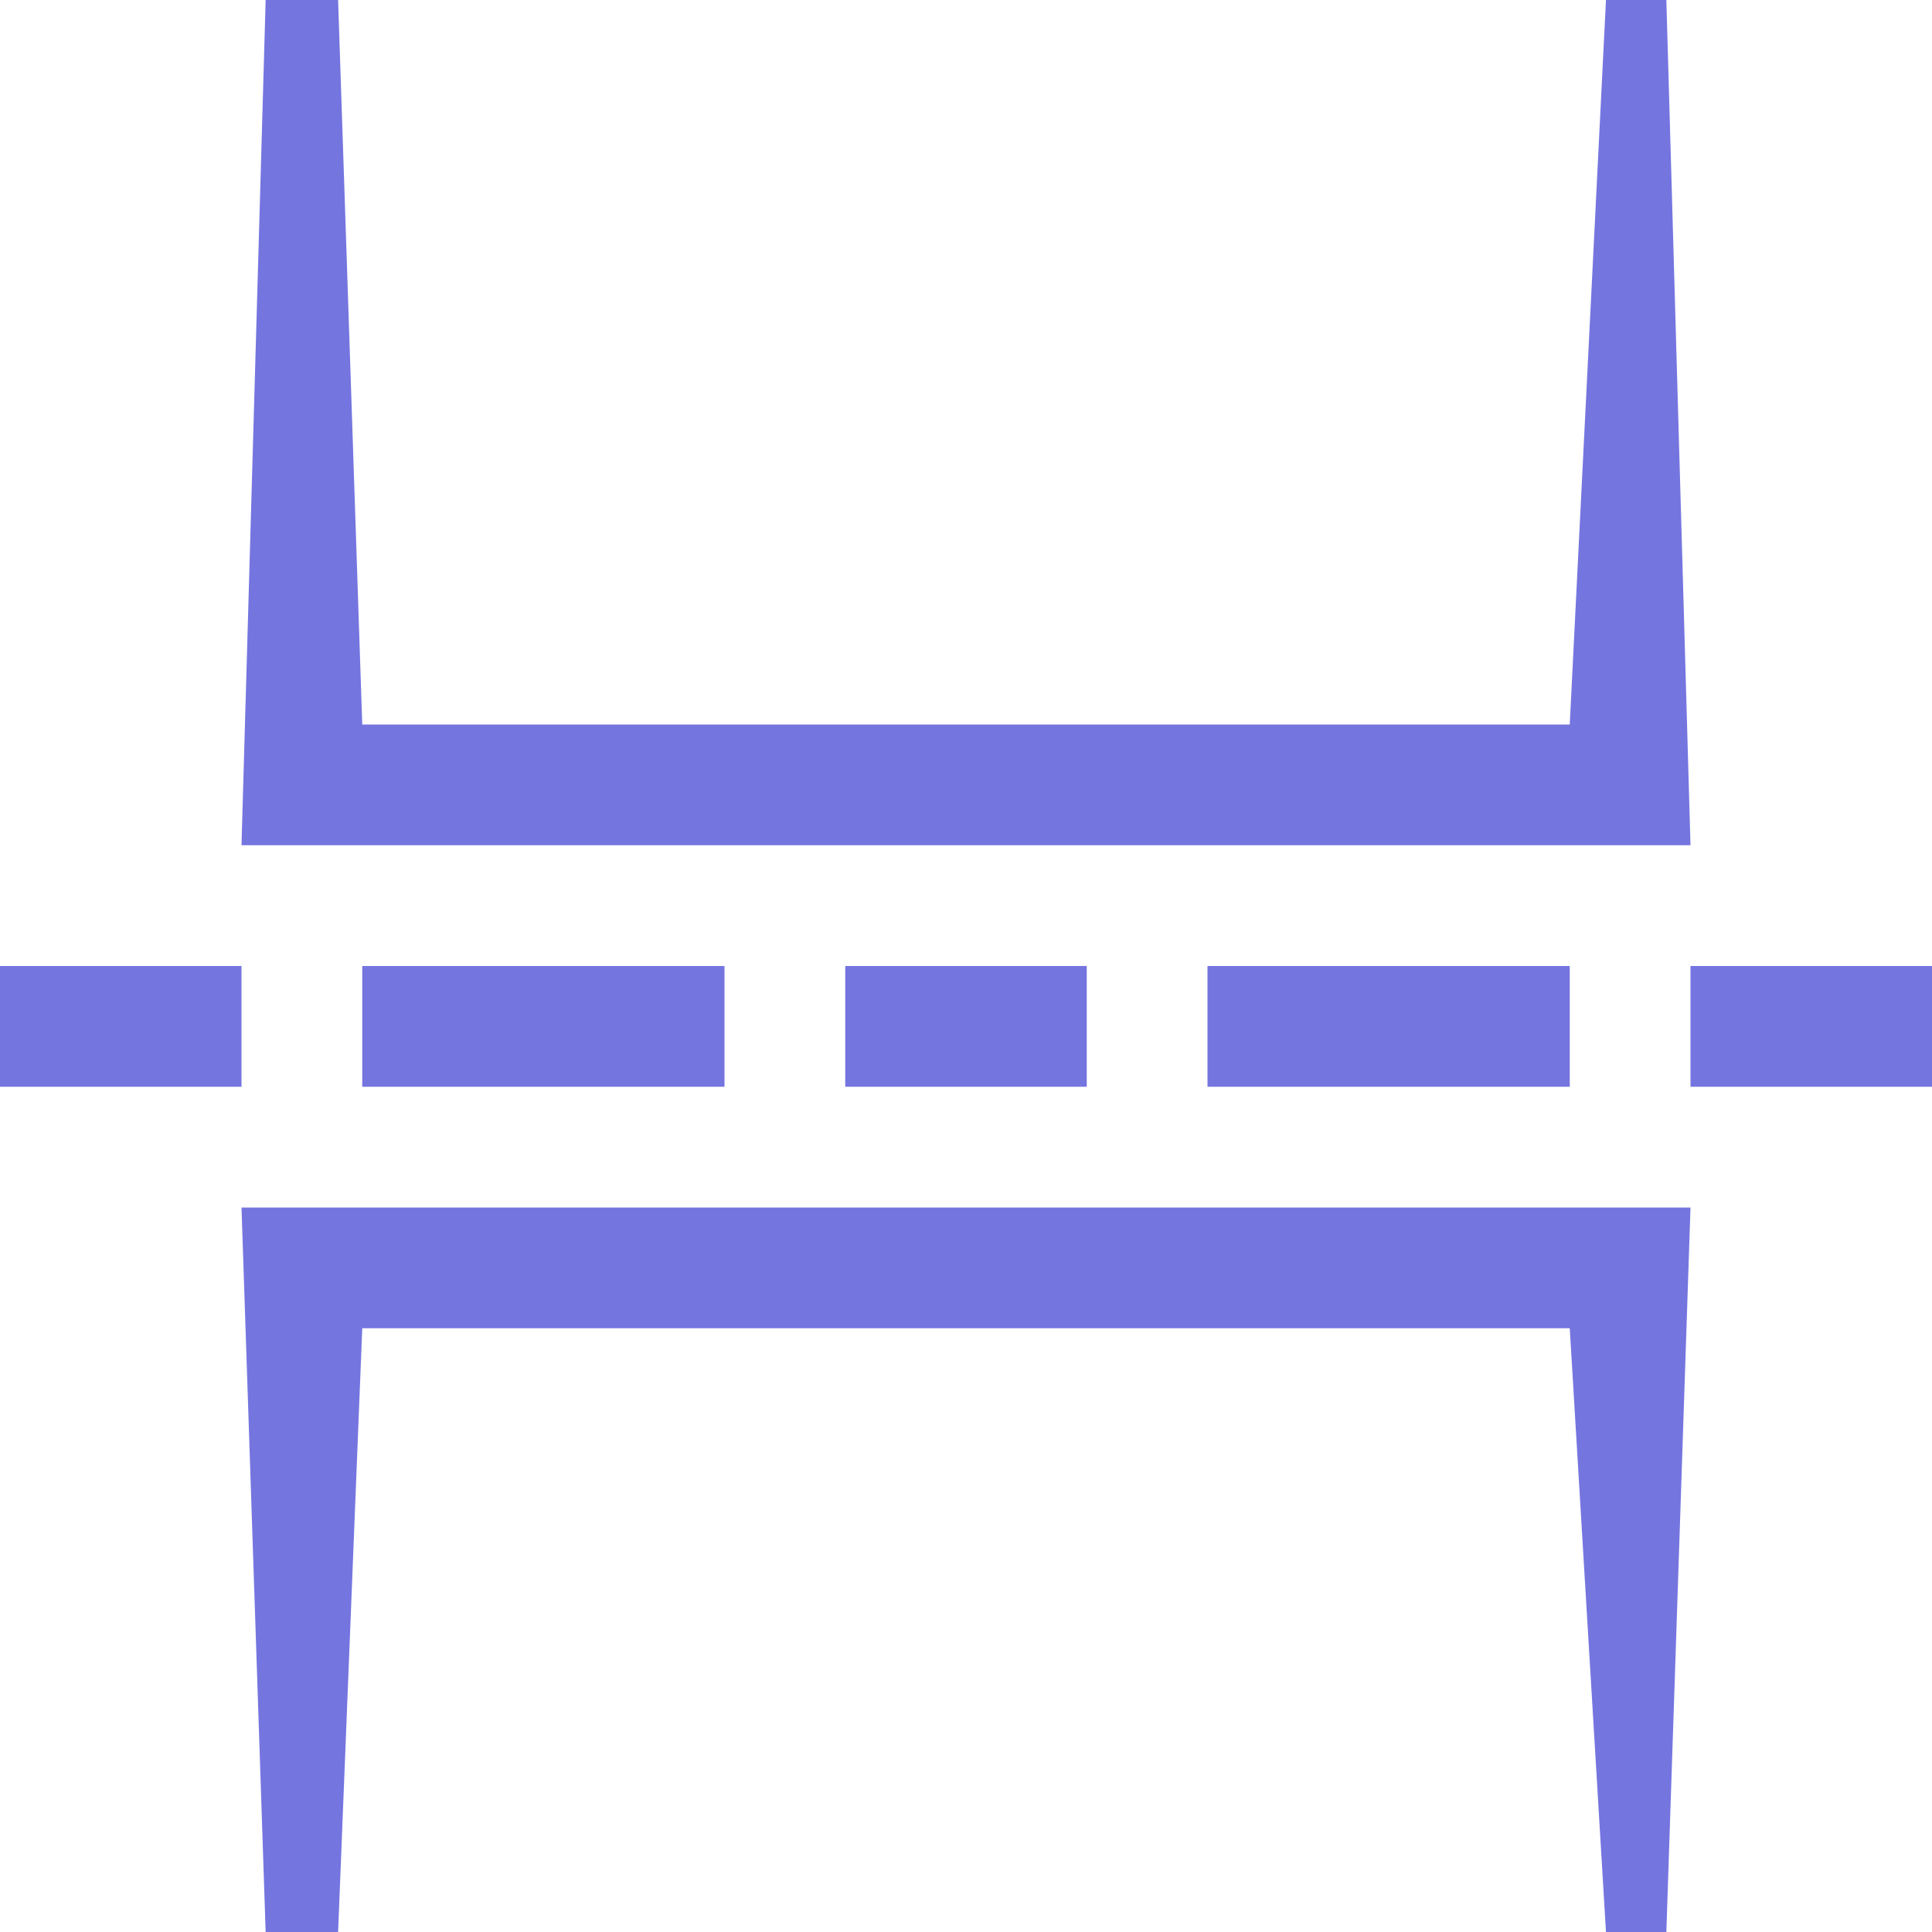 <!DOCTYPE svg PUBLIC "-//W3C//DTD SVG 1.1//EN" "http://www.w3.org/Graphics/SVG/1.1/DTD/svg11.dtd"><svg xmlns="http://www.w3.org/2000/svg" width="16" height="16" viewBox="0 0 16 16" preserveAspectRatio="xMinYMid meet" overflow="visible"><path d="M14 10l-.2 6h-.5l-.3-5H3l-.2 5h-.6L2 10h12zm0-1h2V8h-2v1zm-4-1v1h3V8h-3zM7 9h2V8H7v1zM3 9h3V8H3v1zM0 9h2V8H0v1zm13.8-9h-.5L13 6H3l-.2-6h-.6L2 7h12l-.2-7z" fill="#7575E0"/></svg>